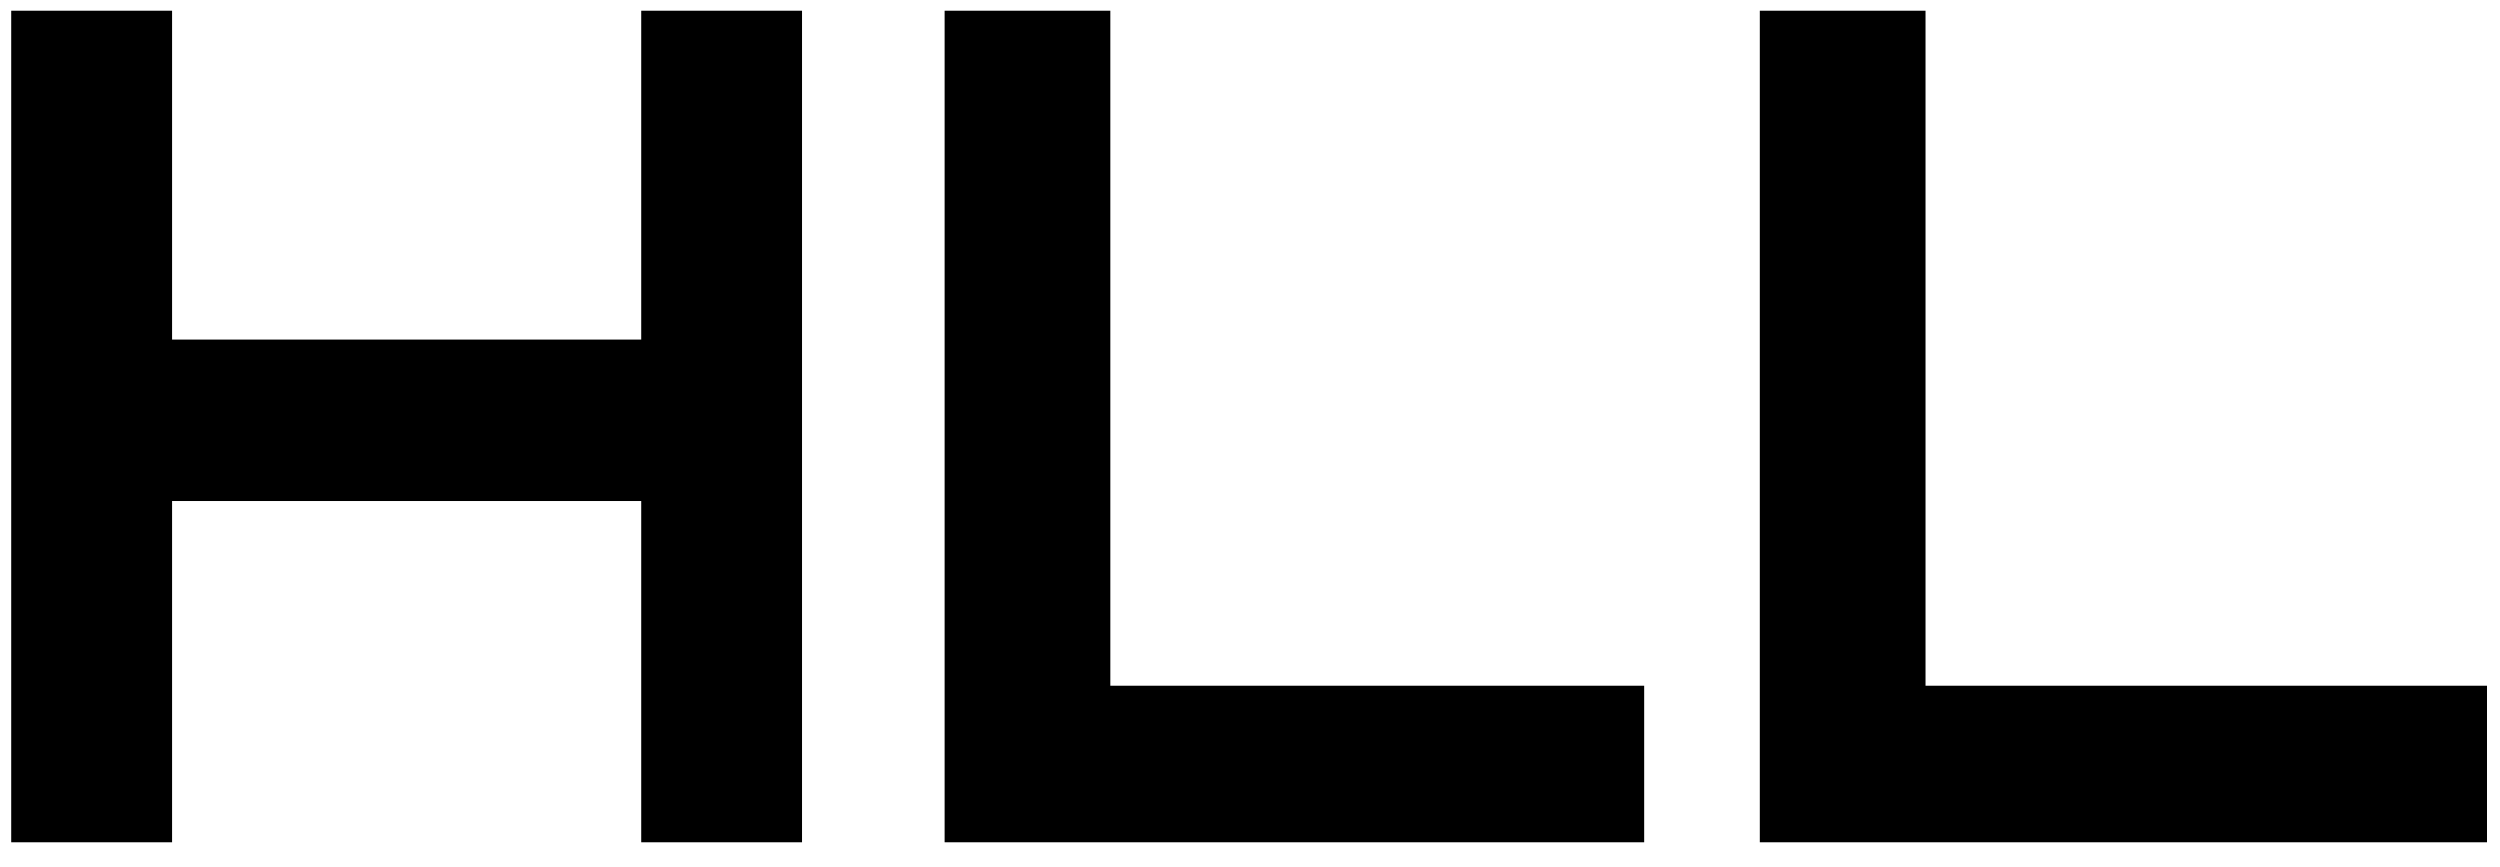 <svg width="196" height="68" viewBox="0 0 196 68" fill="none" xmlns="http://www.w3.org/2000/svg">
<path d="M50.272 26.623H13.491V0.84H0.879V66.035H13.491V39.28H50.272V66.035H62.879V0.84H50.272V26.623Z" fill="black"/>
<path d="M87.05 53.761V0.84H74.058V66.035H128.903V53.761H87.05Z" fill="black"/>
<path d="M150.961 53.761V0.84H137.969V66.035H194.981V53.761H150.961Z" fill="black"/>
</svg>
